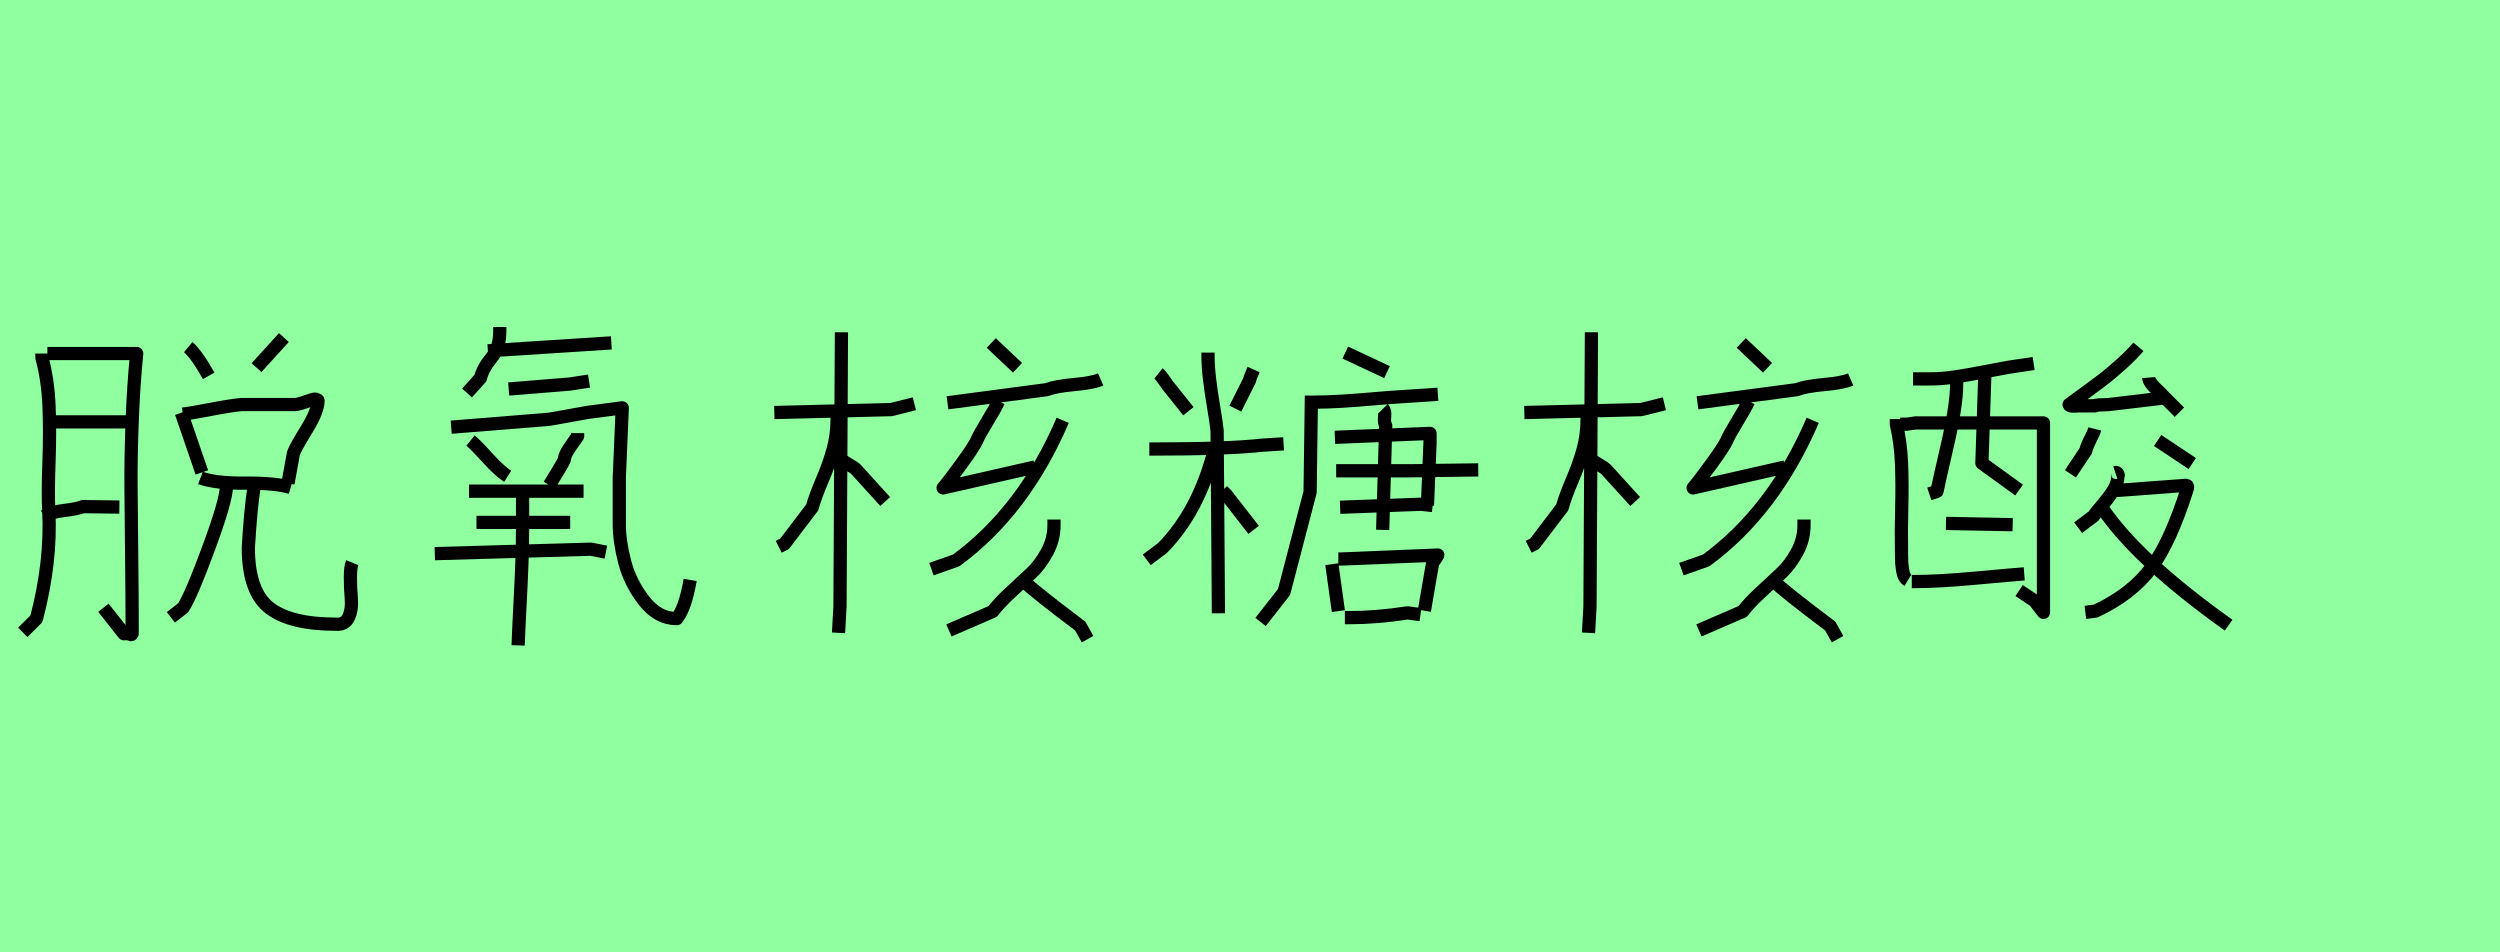 <?xml version="1.0" encoding="utf-8" standalone="no"?>
<!DOCTYPE svg PUBLIC "-//W3C//DTD SVG 1.1//EN"
  "http://www.w3.org/Graphics/SVG/1.1/DTD/svg11.dtd">
<svg xmlns:xlink="http://www.w3.org/1999/xlink" width="189pt" height="72pt" viewBox="0 0 189 72" xmlns="http://www.w3.org/2000/svg" version="1.1">
 <defs>
  <style type="text/css">*{stroke-linejoin: round; stroke-linecap: butt}</style>
 </defs>
 <g id="figure_1">
  <g id="patch_1">
   <path d="M 0 72 
L 189 72 
L 189 0 
L 0 0 
z
" style="fill: #8fff9f"/>
  </g>
  <g id="axes_1">
   <g id="patch_2">
    <path d="M 19.187 36.957 
Q 18.946 38.507 18.774 41.4 
Q 18.774 44.707 20.358 45.947 
Q 21.943 47.188 25.388 47.188 
Q 26.076 47.256 26.352 46.671 
Q 26.628 46.085 26.559 45.259 
Q 26.49 44.432 26.49 43.657 
Q 26.49 42.882 26.628 42.537 
M 17.12 36.543 
L 17.12 36.75 
Q 17.12 37.783 15.794 41.383 
Q 14.468 44.983 13.848 45.947 
L 12.918 46.671 
M 21.461 25.52 
L 19.394 27.794 
M 14.227 26.244 
Q 14.847 26.76 15.777 28.414 
M 15.157 36.13 
Q 16.259 36.543 18.55 36.526 
Q 20.841 36.509 21.977 36.853 
M 13.813 31.307 
Q 14.433 31.239 15.949 30.946 
Q 17.465 30.653 18.257 30.584 
L 22.287 30.584 
Q 22.528 30.584 23.097 30.377 
Q 23.665 30.171 23.837 30.171 
Q 24.044 30.24 24.044 30.274 
Q 24.044 31.066 23.183 32.461 
Q 22.322 33.857 22.184 34.27 
L 21.771 36.543 
M 13.71 31.204 
L 15.26 35.717 
M 3.376 39.024 
Q 3.824 38.714 4.84 38.593 
Q 5.856 38.472 6.269 38.3 
L 9.025 38.335 
M 3.376 31.893 
L 9.886 31.893 
M 3.583 26.726 
L 10.334 26.726 
Q 10.093 29.103 9.99 31.91 
Q 9.886 34.718 9.904 36.75 
Q 9.921 38.782 9.955 42.072 
Q 9.99 45.362 9.99 47.084 
L 9.99 47.808 
Q 9.99 47.842 9.99 47.911 
Q 9.955 47.98 9.921 47.98 
Q 9.714 47.877 9.37 47.911 
L 7.82 45.947 
M 3.169 26.726 
L 3.169 27.036 
Q 3.617 28.689 3.703 30.636 
Q 3.789 32.582 3.703 34.942 
Q 3.617 37.301 3.686 38.61 
Q 3.893 42.434 2.756 46.774 
L 1.722 47.808 
" clip-path="url(#p960b53e261)" style="fill: none; stroke: #000000; stroke-linejoin: miter"/>
   </g>
  </g>
  <g id="axes_2">
   <g id="patch_3">
    <path d="M 36.021 39.494 
L 43.106 39.494 
M 32.871 41.856 
L 44.681 41.518 
L 45.805 41.743 
M 39.507 37.357 
L 39.507 39.831 
Q 39.507 41.219 39.451 42.699 
Q 39.395 44.18 39.301 45.942 
Q 39.207 47.704 39.17 48.791 
M 35.458 37.132 
L 44.118 37.132 
M 43.668 32.746 
L 43.668 32.971 
Q 43.556 33.158 43.294 33.514 
Q 43.031 33.871 42.862 34.17 
Q 42.694 34.47 42.656 34.77 
Q 42.506 35.108 41.532 36.682 
M 35.571 33.308 
Q 35.946 33.608 36.864 34.62 
Q 37.783 35.633 38.382 36.007 
M 34.109 32.296 
L 41.532 31.696 
L 44.456 31.171 
L 47.043 30.834 
L 46.818 36.12 
L 46.818 39.606 
Q 46.818 40.919 47.23 42.493 
Q 47.642 44.068 48.692 45.417 
Q 49.742 46.767 51.166 46.767 
Q 51.804 45.98 52.179 43.843 
M 38.457 29.409 
L 43.069 29.034 
L 44.531 28.809 
M 36.883 26.523 
L 46.218 25.923 
M 37.783 24.723 
L 37.783 25.06 
Q 37.783 26.298 37.145 27.066 
Q 36.508 27.835 36.32 28.584 
L 35.308 29.709 
" clip-path="url(#p84dcad8985)" style="fill: none; stroke: #000000; stroke-linejoin: miter"/>
   </g>
  </g>
  <g id="axes_3">
   <g id="patch_4">
    <path d="M 77.365 43.909 
Q 78.284 44.792 81.667 47.329 
L 82.219 48.322 
M 79.682 39.276 
L 79.682 39.718 
Q 79.682 40.784 79.148 41.758 
Q 78.615 42.733 77.935 43.358 
Q 77.255 43.983 76.372 44.81 
Q 75.49 45.638 75.048 46.226 
L 71.739 47.66 
M 80.343 31.775 
Q 77.402 38.615 72.291 42.365 
L 70.415 43.027 
M 75.49 30.341 
Q 75.232 30.893 74.626 31.886 
Q 74.019 32.878 73.835 33.32 
Q 73.614 33.798 72.677 35.085 
Q 71.739 36.372 71.298 36.886 
L 78.247 35.305 
M 74.938 25.929 
L 76.924 27.804 
M 71.629 30.452 
L 79.13 29.459 
Q 79.792 29.201 81.207 29.073 
Q 82.623 28.944 83.211 28.687 
M 63.613 34.717 
Q 63.723 34.864 64.146 35.103 
Q 64.569 35.342 64.716 35.489 
L 66.922 37.916 
M 63.282 30.856 
L 63.282 31.738 
Q 63.282 32.878 62.988 33.963 
Q 62.694 35.048 62.16 36.298 
Q 61.627 37.548 61.407 38.357 
L 59.311 41.115 
L 58.869 41.336 
M 58.539 31.187 
L 67.363 30.966 
L 69.128 30.525 
M 63.613 25.12 
L 63.503 45.858 
L 63.392 47.844 
" clip-path="url(#p9e0c9fa8ad)" style="fill: none; stroke: #000000; stroke-linejoin: miter"/>
   </g>
  </g>
  <g id="axes_4">
   <g id="patch_5">
    <path d="M 101.672 46.694 
L 101.968 46.694 
Q 104.103 46.694 106.403 46.332 
L 107.388 46.464 
M 101.18 42.259 
L 101.475 42.259 
L 108.702 41.963 
Q 108.702 41.996 108.308 42.554 
L 107.684 46.168 
M 100.687 42.653 
L 101.18 46.201 
M 104.563 30.892 
Q 104.727 31.057 104.678 31.517 
Q 104.629 31.976 104.76 32.174 
L 104.53 40.058 
M 101.015 35.59 
L 101.902 35.59 
L 106.633 35.59 
L 111.757 35.524 
M 101.311 38.349 
L 107.421 38.12 
L 108.308 38.218 
M 100.917 33.061 
L 108.111 32.765 
L 108.111 32.962 
L 108.111 33.455 
L 107.914 38.218 
M 101.705 26.655 
L 104.859 28.133 
M 99.241 30.4 
L 99.439 30.4 
Q 100.293 30.4 101.393 30.334 
Q 102.494 30.268 103.808 30.153 
Q 105.122 30.038 105.746 30.005 
L 108.702 29.808 
M 99.143 29.907 
L 99.044 37.2 
L 97.073 44.755 
L 95.299 47.022 
M 94.774 27.936 
Q 94.478 28.593 94.478 28.724 
L 93.394 30.892 
M 87.579 28.232 
Q 87.744 28.363 87.957 28.675 
Q 88.171 28.987 88.269 29.118 
L 89.846 31.09 
M 92.409 37.101 
L 92.704 37.397 
L 94.774 40.058 
M 91.817 33.948 
Q 90.635 38.645 87.875 41.437 
L 86.693 42.324 
M 86.89 33.948 
Q 92.868 33.948 95.464 33.652 
L 97.04 33.553 
M 91.324 26.655 
L 91.324 26.852 
Q 91.324 27.673 91.439 28.642 
Q 91.554 29.611 91.752 30.777 
Q 91.949 31.944 92.014 32.568 
L 92.113 46.365 
" clip-path="url(#p5e5d824a0d)" style="fill: none; stroke: #000000; stroke-linejoin: miter"/>
   </g>
  </g>
  <g id="axes_5">
   <g id="patch_6">
    <path d="M 134.065 43.909 
Q 134.984 44.792 138.367 47.329 
L 138.919 48.322 
M 136.382 39.276 
L 136.382 39.718 
Q 136.382 40.784 135.848 41.758 
Q 135.315 42.733 134.635 43.358 
Q 133.955 43.983 133.072 44.81 
Q 132.19 45.638 131.748 46.226 
L 128.439 47.66 
M 137.043 31.775 
Q 134.102 38.615 128.991 42.365 
L 127.115 43.027 
M 132.19 30.341 
Q 131.932 30.893 131.326 31.886 
Q 130.719 32.878 130.535 33.32 
Q 130.314 33.798 129.377 35.085 
Q 128.439 36.372 127.998 36.886 
L 134.947 35.305 
M 131.638 25.929 
L 133.624 27.804 
M 128.329 30.452 
L 135.83 29.459 
Q 136.492 29.201 137.907 29.073 
Q 139.323 28.944 139.911 28.687 
M 120.313 34.717 
Q 120.423 34.864 120.846 35.103 
Q 121.269 35.342 121.416 35.489 
L 123.622 37.916 
M 119.982 30.856 
L 119.982 31.738 
Q 119.982 32.878 119.688 33.963 
Q 119.394 35.048 118.86 36.298 
Q 118.327 37.548 118.107 38.357 
L 116.011 41.115 
L 115.569 41.336 
M 115.239 31.187 
L 124.063 30.966 
L 125.828 30.525 
M 120.313 25.12 
L 120.203 45.858 
L 120.092 47.844 
" clip-path="url(#p6030aec57d)" style="fill: none; stroke: #000000; stroke-linejoin: miter"/>
   </g>
  </g>
  <g id="axes_6">
   <g id="patch_7">
    <path d="M 158.947 38.438 
Q 161.631 42.382 168.484 47.263 
M 160.014 37.081 
L 165.251 36.693 
Q 165.445 36.693 165.348 36.984 
Q 164.087 40.96 162.633 42.932 
Q 161.178 44.904 158.43 46.197 
L 157.654 46.294 
M 159.917 35.723 
Q 160.014 35.691 160.095 35.804 
Q 160.176 35.917 160.111 36.014 
Q 160.111 36.499 159.788 37.032 
Q 159.465 37.566 158.947 38.164 
Q 158.43 38.762 158.269 39.02 
L 157.105 39.893 
M 163.118 33.299 
L 165.736 35.044 
M 158.366 32.426 
Q 158.301 32.684 158.026 33.218 
Q 157.751 33.751 157.687 34.074 
L 156.523 35.82 
M 162.439 28.547 
Q 162.471 28.902 162.988 29.387 
Q 163.505 29.872 163.602 30.001 
L 164.766 31.165 
M 161.663 26.219 
Q 161.146 26.833 160.386 27.512 
Q 159.626 28.191 159.238 28.498 
Q 158.851 28.805 157.703 29.646 
Q 156.555 30.486 156.426 30.583 
Q 156.426 30.68 156.669 30.696 
Q 156.911 30.712 157.137 30.68 
L 157.396 30.68 
Q 158.042 30.68 158.398 30.68 
Q 158.042 30.68 158.657 30.615 
Q 158.947 30.615 159.432 30.583 
L 163.505 30.098 
M 147.116 39.57 
L 152.159 39.667 
M 144.53 43.966 
L 144.724 43.966 
Q 146.534 43.966 149.347 43.708 
Q 152.159 43.449 153.032 43.384 
M 143.657 32.07 
L 144.142 32.07 
Q 144.174 32.07 144.821 31.973 
L 154.486 31.973 
L 154.486 46.294 
L 153.808 45.421 
L 152.644 44.645 
M 143.366 31.682 
L 143.366 32.07 
Q 143.69 33.493 143.754 35.012 
Q 143.819 36.531 143.77 38.471 
Q 143.722 40.41 143.754 41.445 
Q 143.754 41.542 143.754 41.946 
Q 143.754 42.35 143.77 42.56 
Q 143.787 42.77 143.835 43.093 
Q 143.884 43.417 143.981 43.594 
Q 144.077 43.772 144.239 43.869 
M 150.058 28.159 
L 149.832 35.012 
L 152.644 37.048 
M 147.924 28.45 
L 147.924 29.032 
Q 147.924 30.615 147.229 33.622 
Q 146.534 36.628 146.437 37.145 
L 145.855 37.339 
M 144.627 28.644 
L 145.015 28.644 
L 145.985 28.644 
Q 146.793 28.644 147.779 28.498 
Q 148.765 28.353 150.009 28.11 
Q 151.254 27.868 151.803 27.771 
L 153.743 27.48 
" clip-path="url(#p246af0fa63)" style="fill: none; stroke: #000000; stroke-linejoin: miter"/>
   </g>
  </g>
 </g>
 <defs>
  <clipPath id="p960b53e261">
   <rect x="0" y="10.846" width="28.35" height="49.948"/>
  </clipPath>
  <clipPath id="p84dcad8985">
   <rect x="30.997" y="8.64" width="23.056" height="54.36"/>
  </clipPath>
  <clipPath id="p9e0c9fa8ad">
   <rect x="56.7" y="9.161" width="28.35" height="53.317"/>
  </clipPath>
  <clipPath id="p5e5d824a0d">
   <rect x="85.05" y="12.003" width="28.35" height="47.633"/>
  </clipPath>
  <clipPath id="p6030aec57d">
   <rect x="113.4" y="9.161" width="28.35" height="53.317"/>
  </clipPath>
  <clipPath id="p246af0fa63">
   <rect x="141.75" y="12.384" width="28.35" height="46.873"/>
  </clipPath>
 </defs>
</svg>
